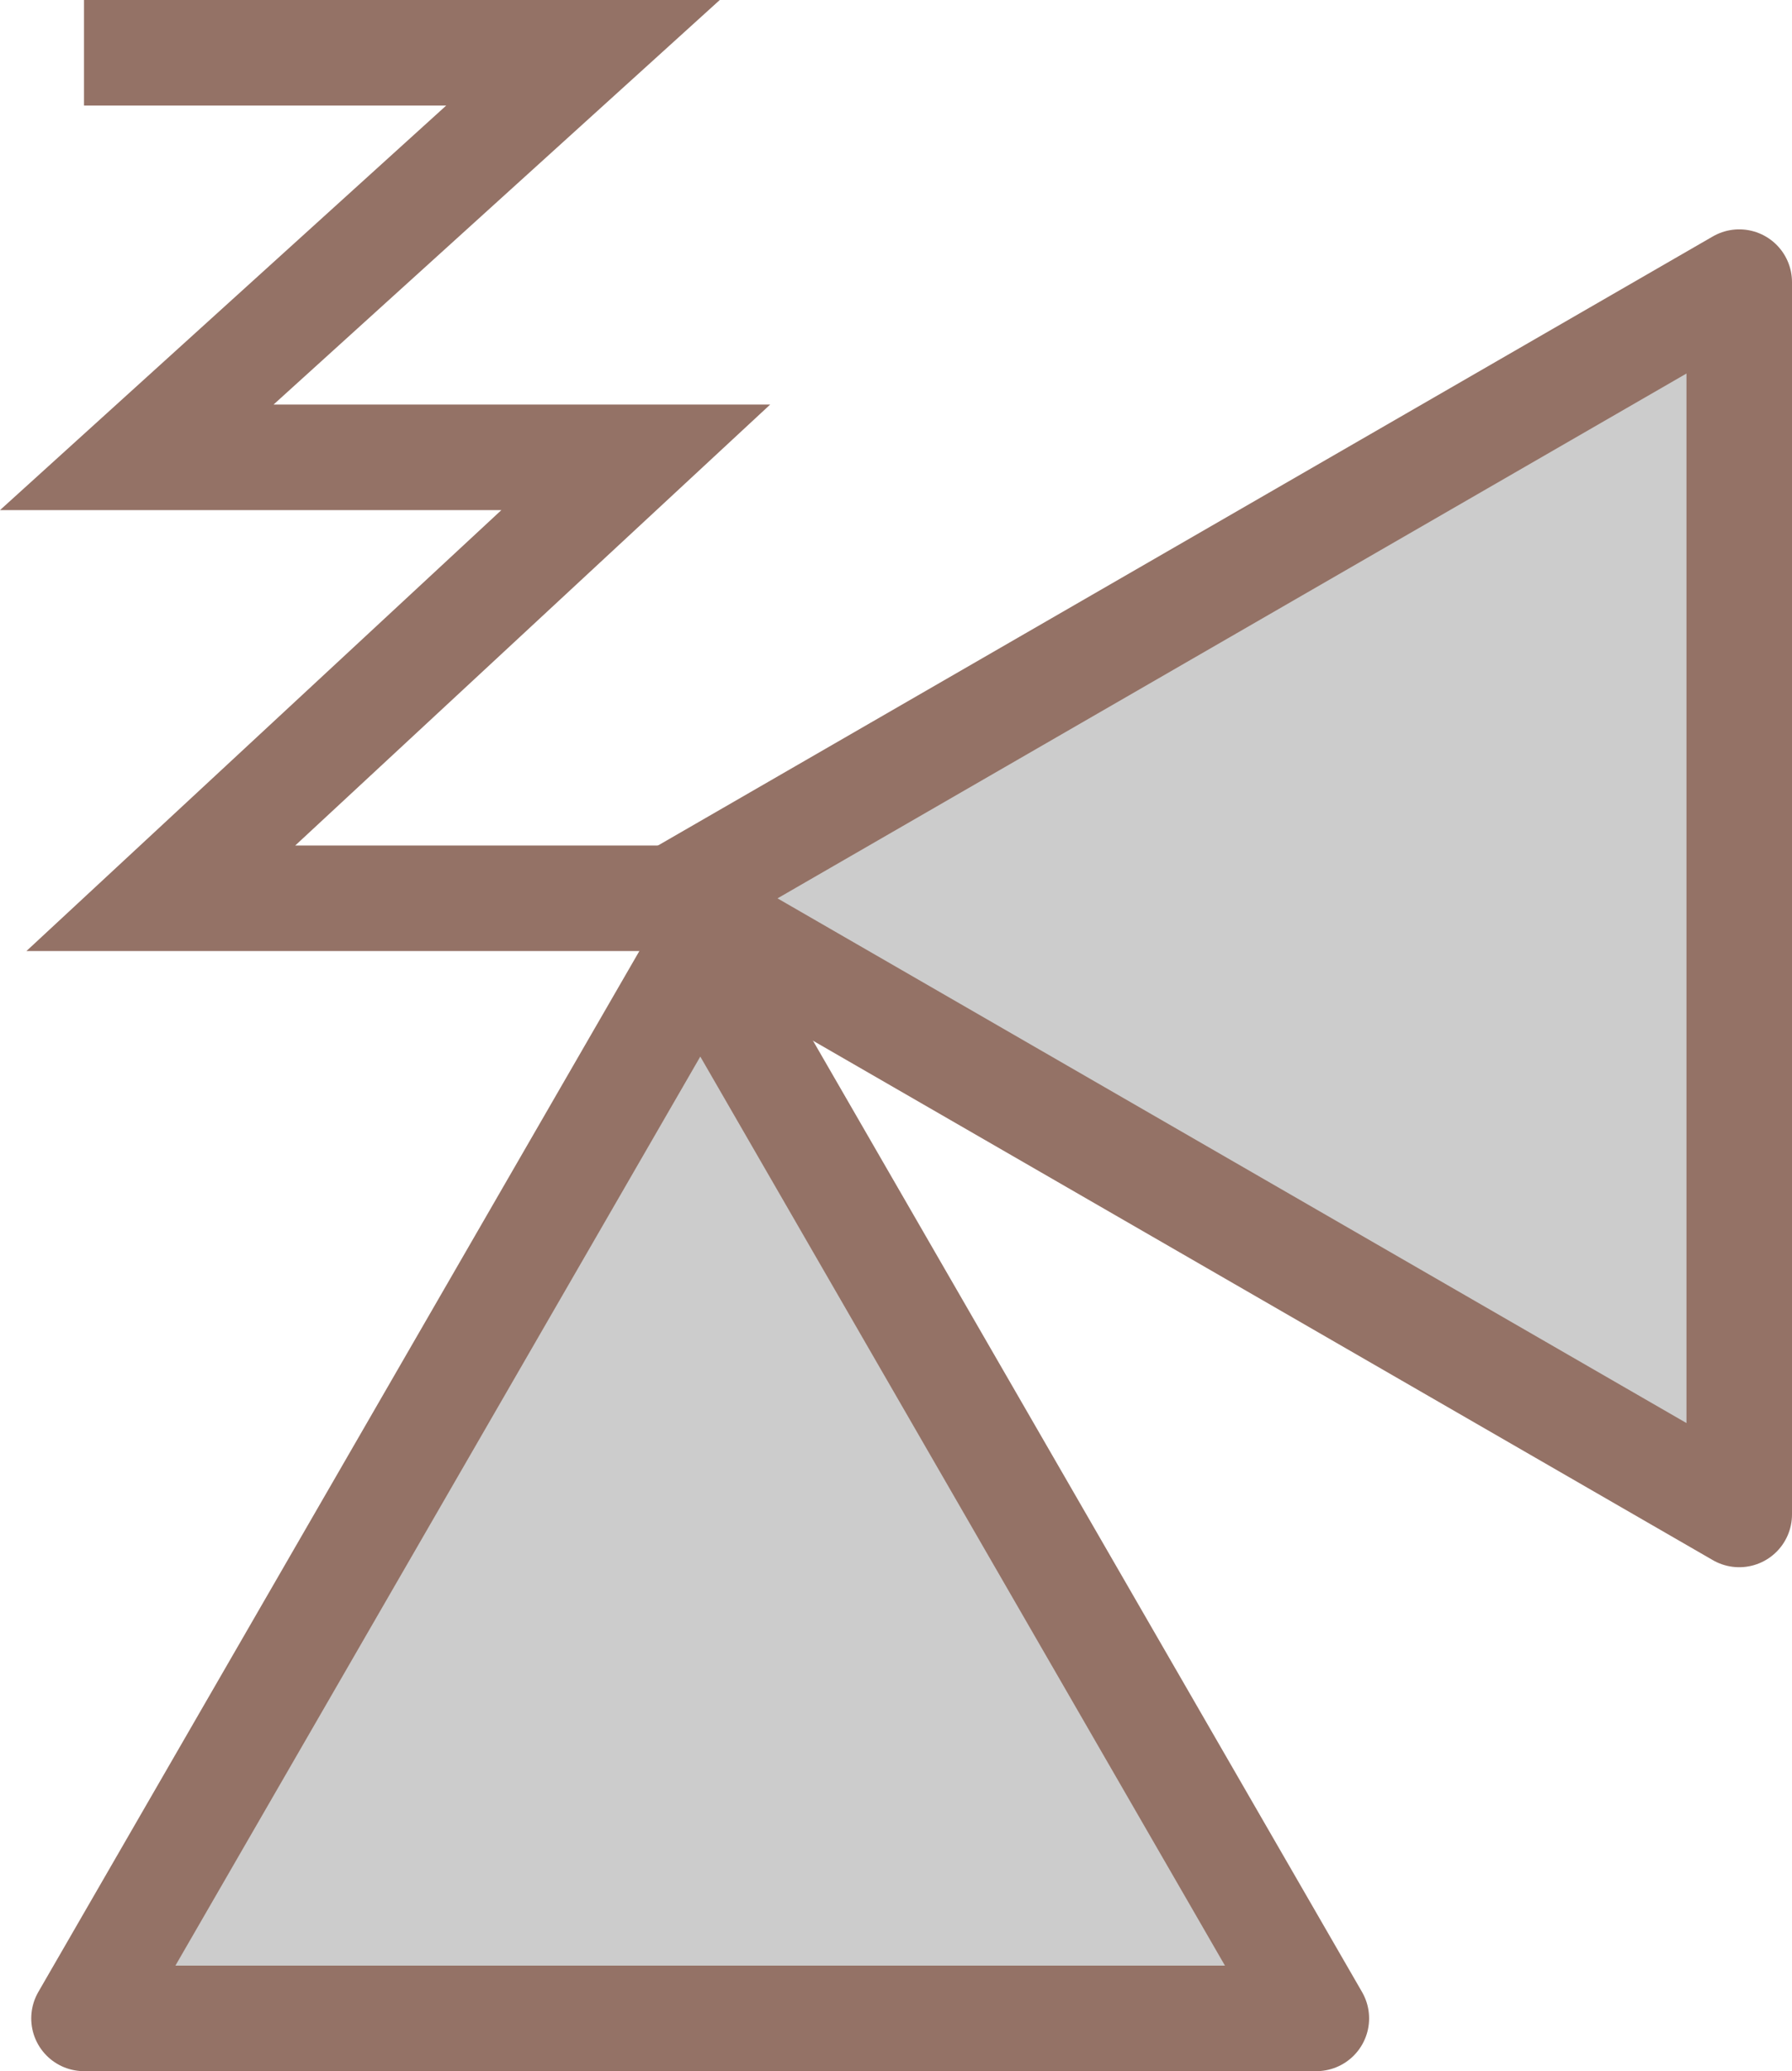 ﻿<?xml version="1.0" encoding="utf-8"?>
<svg version="1.1" id="图层_1" xmlns="http://www.w3.org/2000/svg" xmlns:xlink="http://www.w3.org/1999/xlink" x="0px" y="0px" width="33.959px" height="39.246px" viewBox="0 0 33.959 39.246" enable-background="new 0 0 33.959 39.246" xml:space="preserve">
<g>
	
		<polygon fill="#CCCCCC" stroke="#947266" stroke-width="2" stroke-linecap="round" stroke-linejoin="round" stroke-miterlimit="10" points="&#xD;&#xA;		24.945,38.246 13.271,18.021 1.592,38.246 	" />
	
		<polygon fill="#CCCCCC" stroke="#947266" stroke-width="2" stroke-linecap="round" stroke-linejoin="round" stroke-miterlimit="10" points="&#xD;&#xA;		32.959,5.346 12.734,17.023 32.959,28.697 	" />
	<polyline fill="none" stroke="#947266" stroke-width="2" stroke-miterlimit="10" points="13.269,17.021 3.048,17.021 12.048,8.666 &#xD;&#xA;		2.592,8.666 11.048,1 1.592,1 	" />
</g>
</svg>
